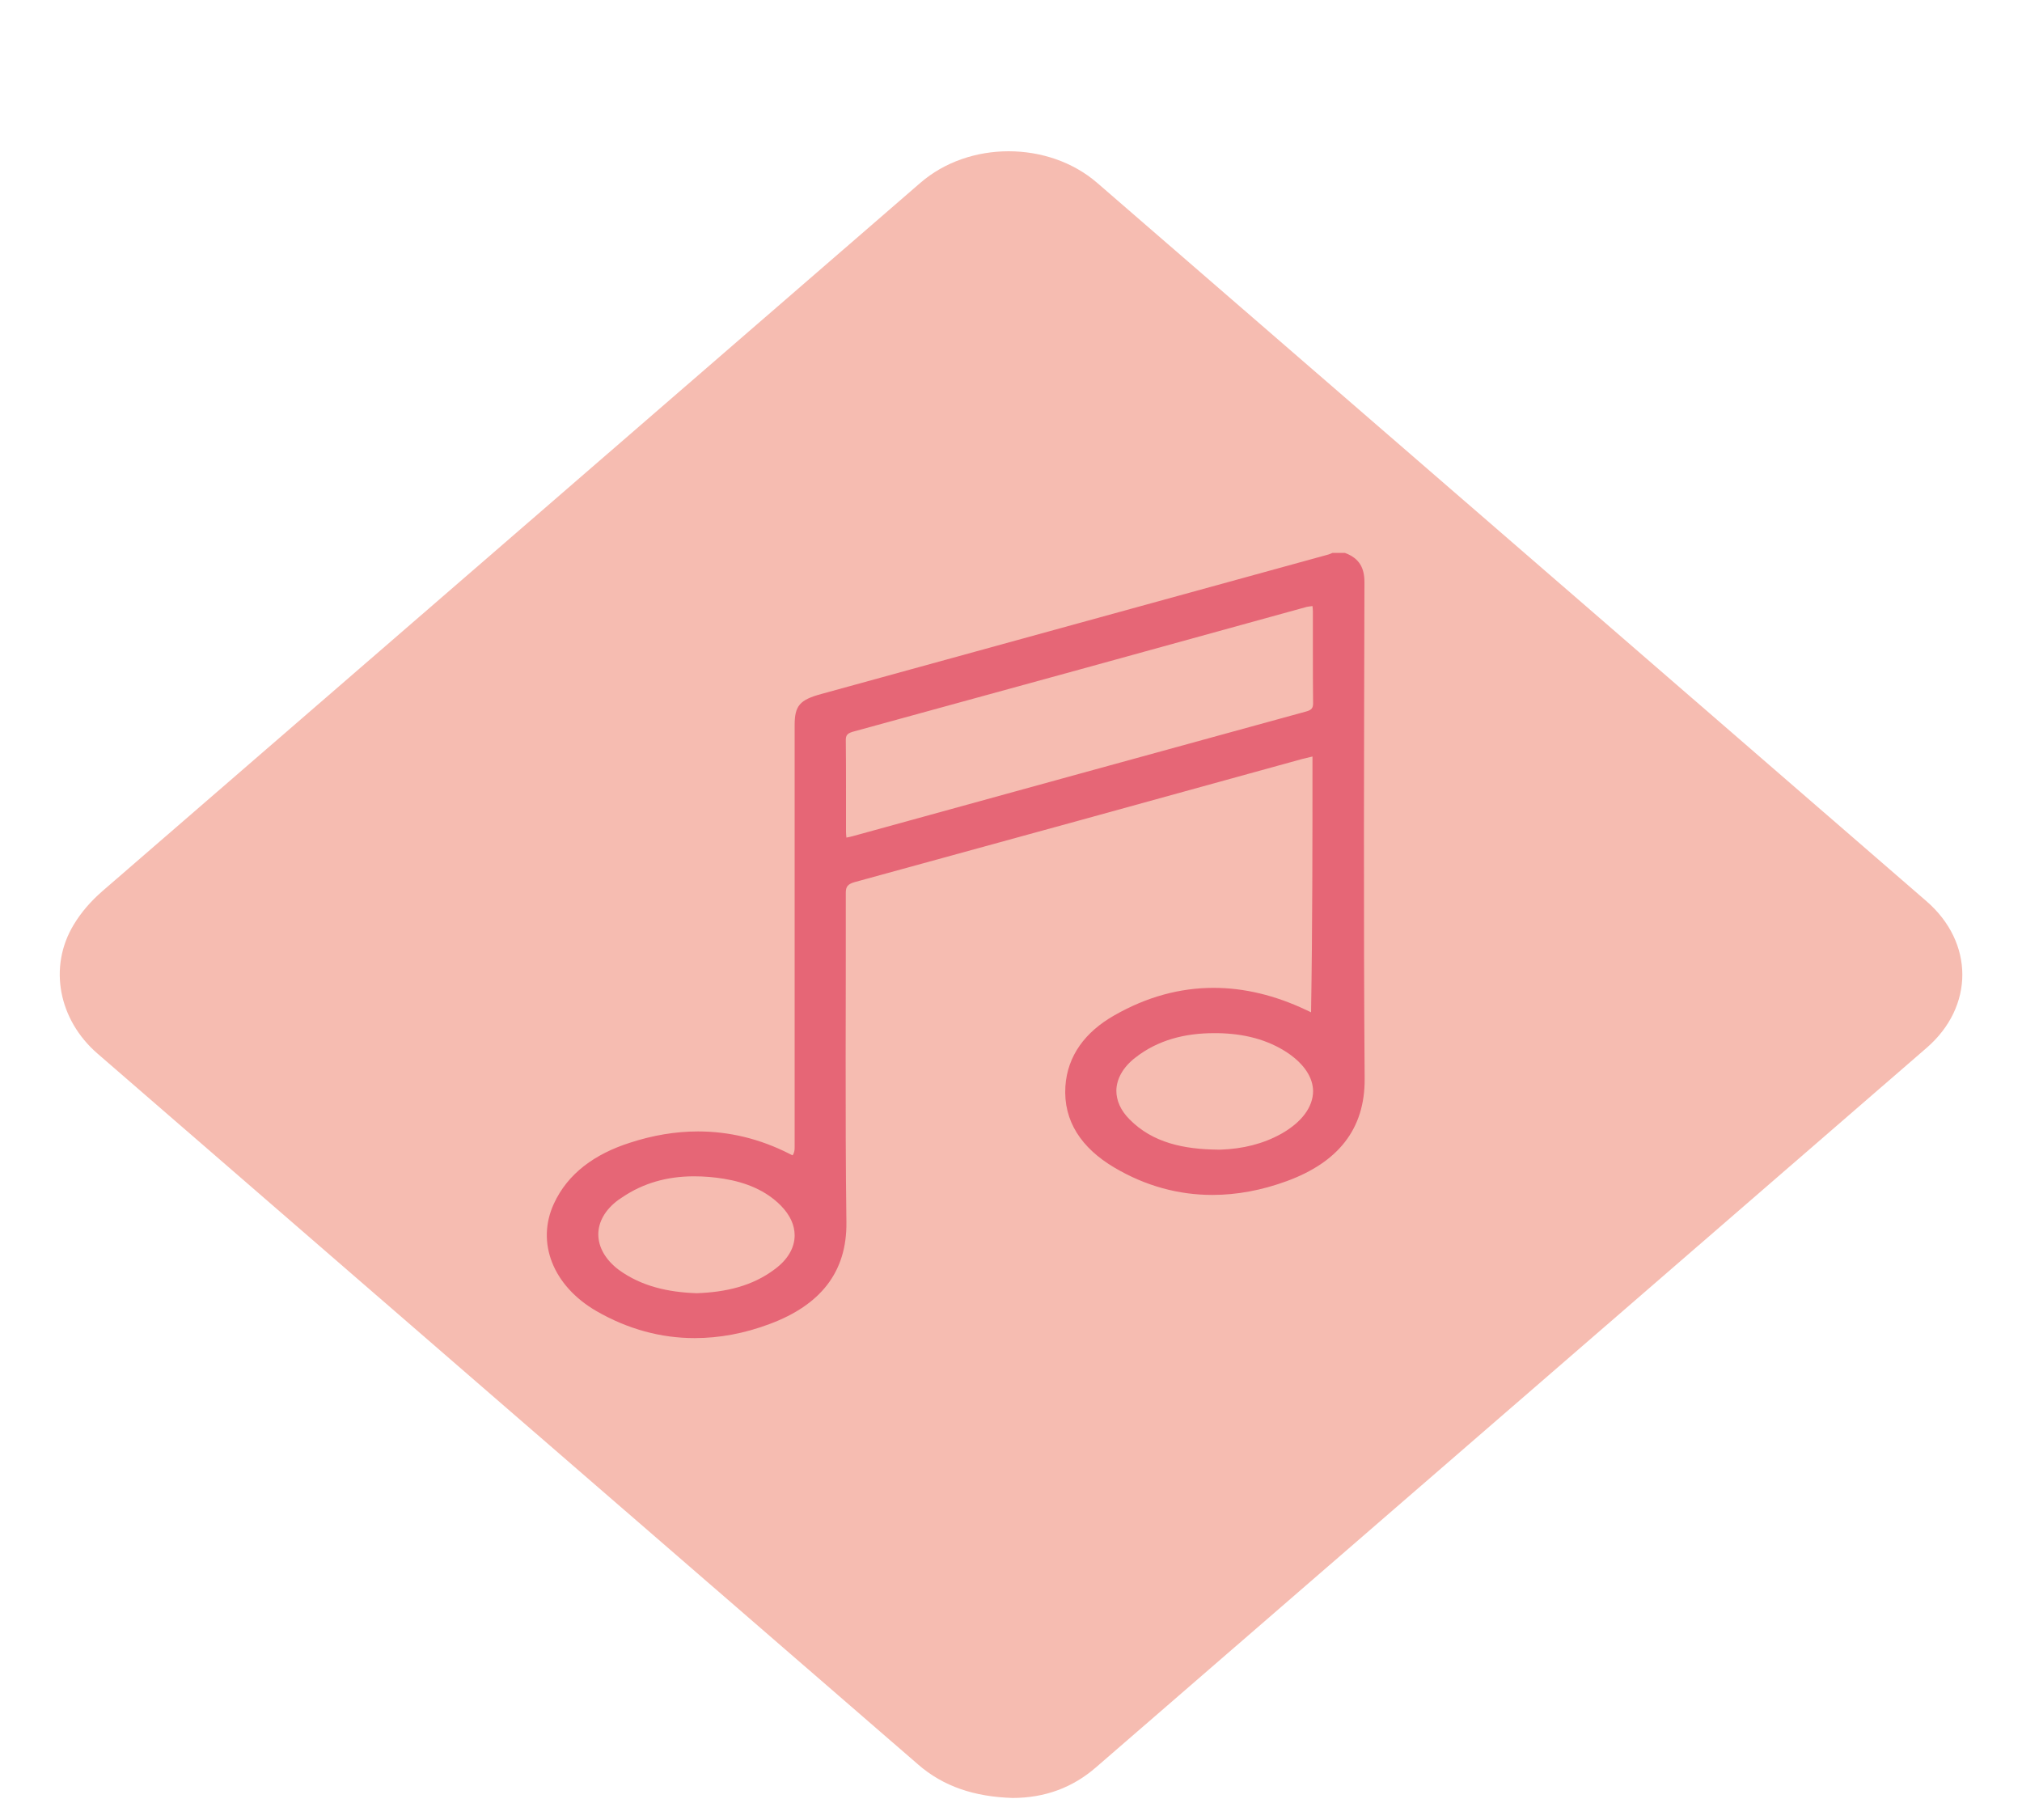 <svg width="10" height="9" viewBox="0 0 10 9" fill="none" xmlns="http://www.w3.org/2000/svg">
<path d="M4.988 0.748C5.147 0.748 5.306 0.8 5.427 0.905C6.794 2.089 8.161 3.272 9.527 4.456C9.764 4.661 9.764 4.978 9.528 5.182C8.159 6.368 6.79 7.553 5.421 8.739C5.306 8.839 5.169 8.891 5.007 8.891C4.82 8.885 4.666 8.835 4.54 8.725C3.187 7.553 1.833 6.381 0.481 5.209C0.29 5.043 0.238 4.781 0.365 4.572C0.403 4.509 0.45 4.456 0.506 4.407C1.855 3.24 3.203 2.072 4.552 0.904C4.672 0.8 4.83 0.748 4.988 0.748Z" fill="#F6BCB1"/>
<path d="M6.748 2.879C6.746 3.697 6.743 4.516 6.749 5.334C6.751 5.584 6.617 5.748 6.363 5.841C6.24 5.886 6.117 5.909 5.996 5.909C5.829 5.909 5.665 5.865 5.51 5.773C5.35 5.678 5.258 5.545 5.269 5.372C5.279 5.22 5.368 5.102 5.511 5.021C5.672 4.929 5.836 4.885 6.002 4.885C6.154 4.885 6.307 4.922 6.461 4.995C6.469 4.999 6.477 5.002 6.484 5.006C6.491 4.585 6.491 4.165 6.491 3.741C6.473 3.745 6.457 3.749 6.441 3.753C5.703 3.957 4.965 4.16 4.227 4.362C4.192 4.372 4.183 4.385 4.183 4.415C4.184 4.958 4.179 5.501 4.186 6.044C4.189 6.292 4.056 6.454 3.807 6.547C3.682 6.594 3.558 6.617 3.435 6.617C3.269 6.617 3.105 6.573 2.949 6.483C2.734 6.358 2.651 6.144 2.739 5.953C2.808 5.802 2.943 5.706 3.115 5.651C3.228 5.614 3.341 5.595 3.452 5.595C3.606 5.595 3.758 5.631 3.905 5.706C3.91 5.709 3.915 5.711 3.92 5.713C3.93 5.698 3.93 5.684 3.93 5.67C3.93 4.975 3.93 4.28 3.93 3.586C3.93 3.49 3.955 3.461 4.061 3.432C4.897 3.202 5.734 2.972 6.57 2.742C6.577 2.74 6.583 2.737 6.59 2.734H6.651C6.725 2.761 6.748 2.811 6.748 2.879ZM6.461 3.518C6.486 3.511 6.494 3.501 6.494 3.479C6.493 3.394 6.493 3.308 6.493 3.223C6.493 3.175 6.493 3.128 6.493 3.081C6.493 3.062 6.493 3.043 6.493 3.024C6.493 3.015 6.492 3.007 6.491 2.997C6.48 2.999 6.471 2.999 6.463 3.001C5.714 3.208 4.965 3.414 4.216 3.619C4.19 3.627 4.183 3.637 4.183 3.659C4.184 3.745 4.184 3.83 4.184 3.915L4.184 4.029C4.184 4.057 4.184 4.086 4.184 4.114C4.184 4.123 4.185 4.131 4.186 4.142C4.198 4.139 4.208 4.138 4.217 4.135C4.965 3.929 5.713 3.723 6.461 3.518ZM3.832 6.276C3.897 6.228 3.93 6.169 3.93 6.109C3.93 6.059 3.908 6.009 3.862 5.962C3.788 5.887 3.69 5.847 3.58 5.829C3.531 5.821 3.482 5.817 3.434 5.817C3.43 5.817 3.428 5.817 3.426 5.817C3.301 5.818 3.183 5.849 3.077 5.921C3.071 5.925 3.065 5.929 3.059 5.933C2.992 5.982 2.959 6.043 2.959 6.104C2.959 6.166 2.993 6.229 3.061 6.28C3.173 6.361 3.304 6.39 3.445 6.395C3.589 6.39 3.721 6.36 3.832 6.276ZM6.336 5.607C6.439 5.549 6.494 5.473 6.494 5.395C6.493 5.331 6.454 5.266 6.372 5.209C6.269 5.139 6.149 5.111 6.022 5.109C6.017 5.109 6.013 5.109 6.008 5.109H6.004C5.86 5.109 5.726 5.143 5.615 5.23C5.554 5.277 5.522 5.335 5.521 5.393C5.521 5.442 5.542 5.491 5.586 5.535C5.701 5.652 5.856 5.683 6.022 5.685C6.026 5.685 6.03 5.685 6.034 5.685H6.038C6.146 5.681 6.246 5.657 6.336 5.607Z" fill="#E66676"/>
</svg>
